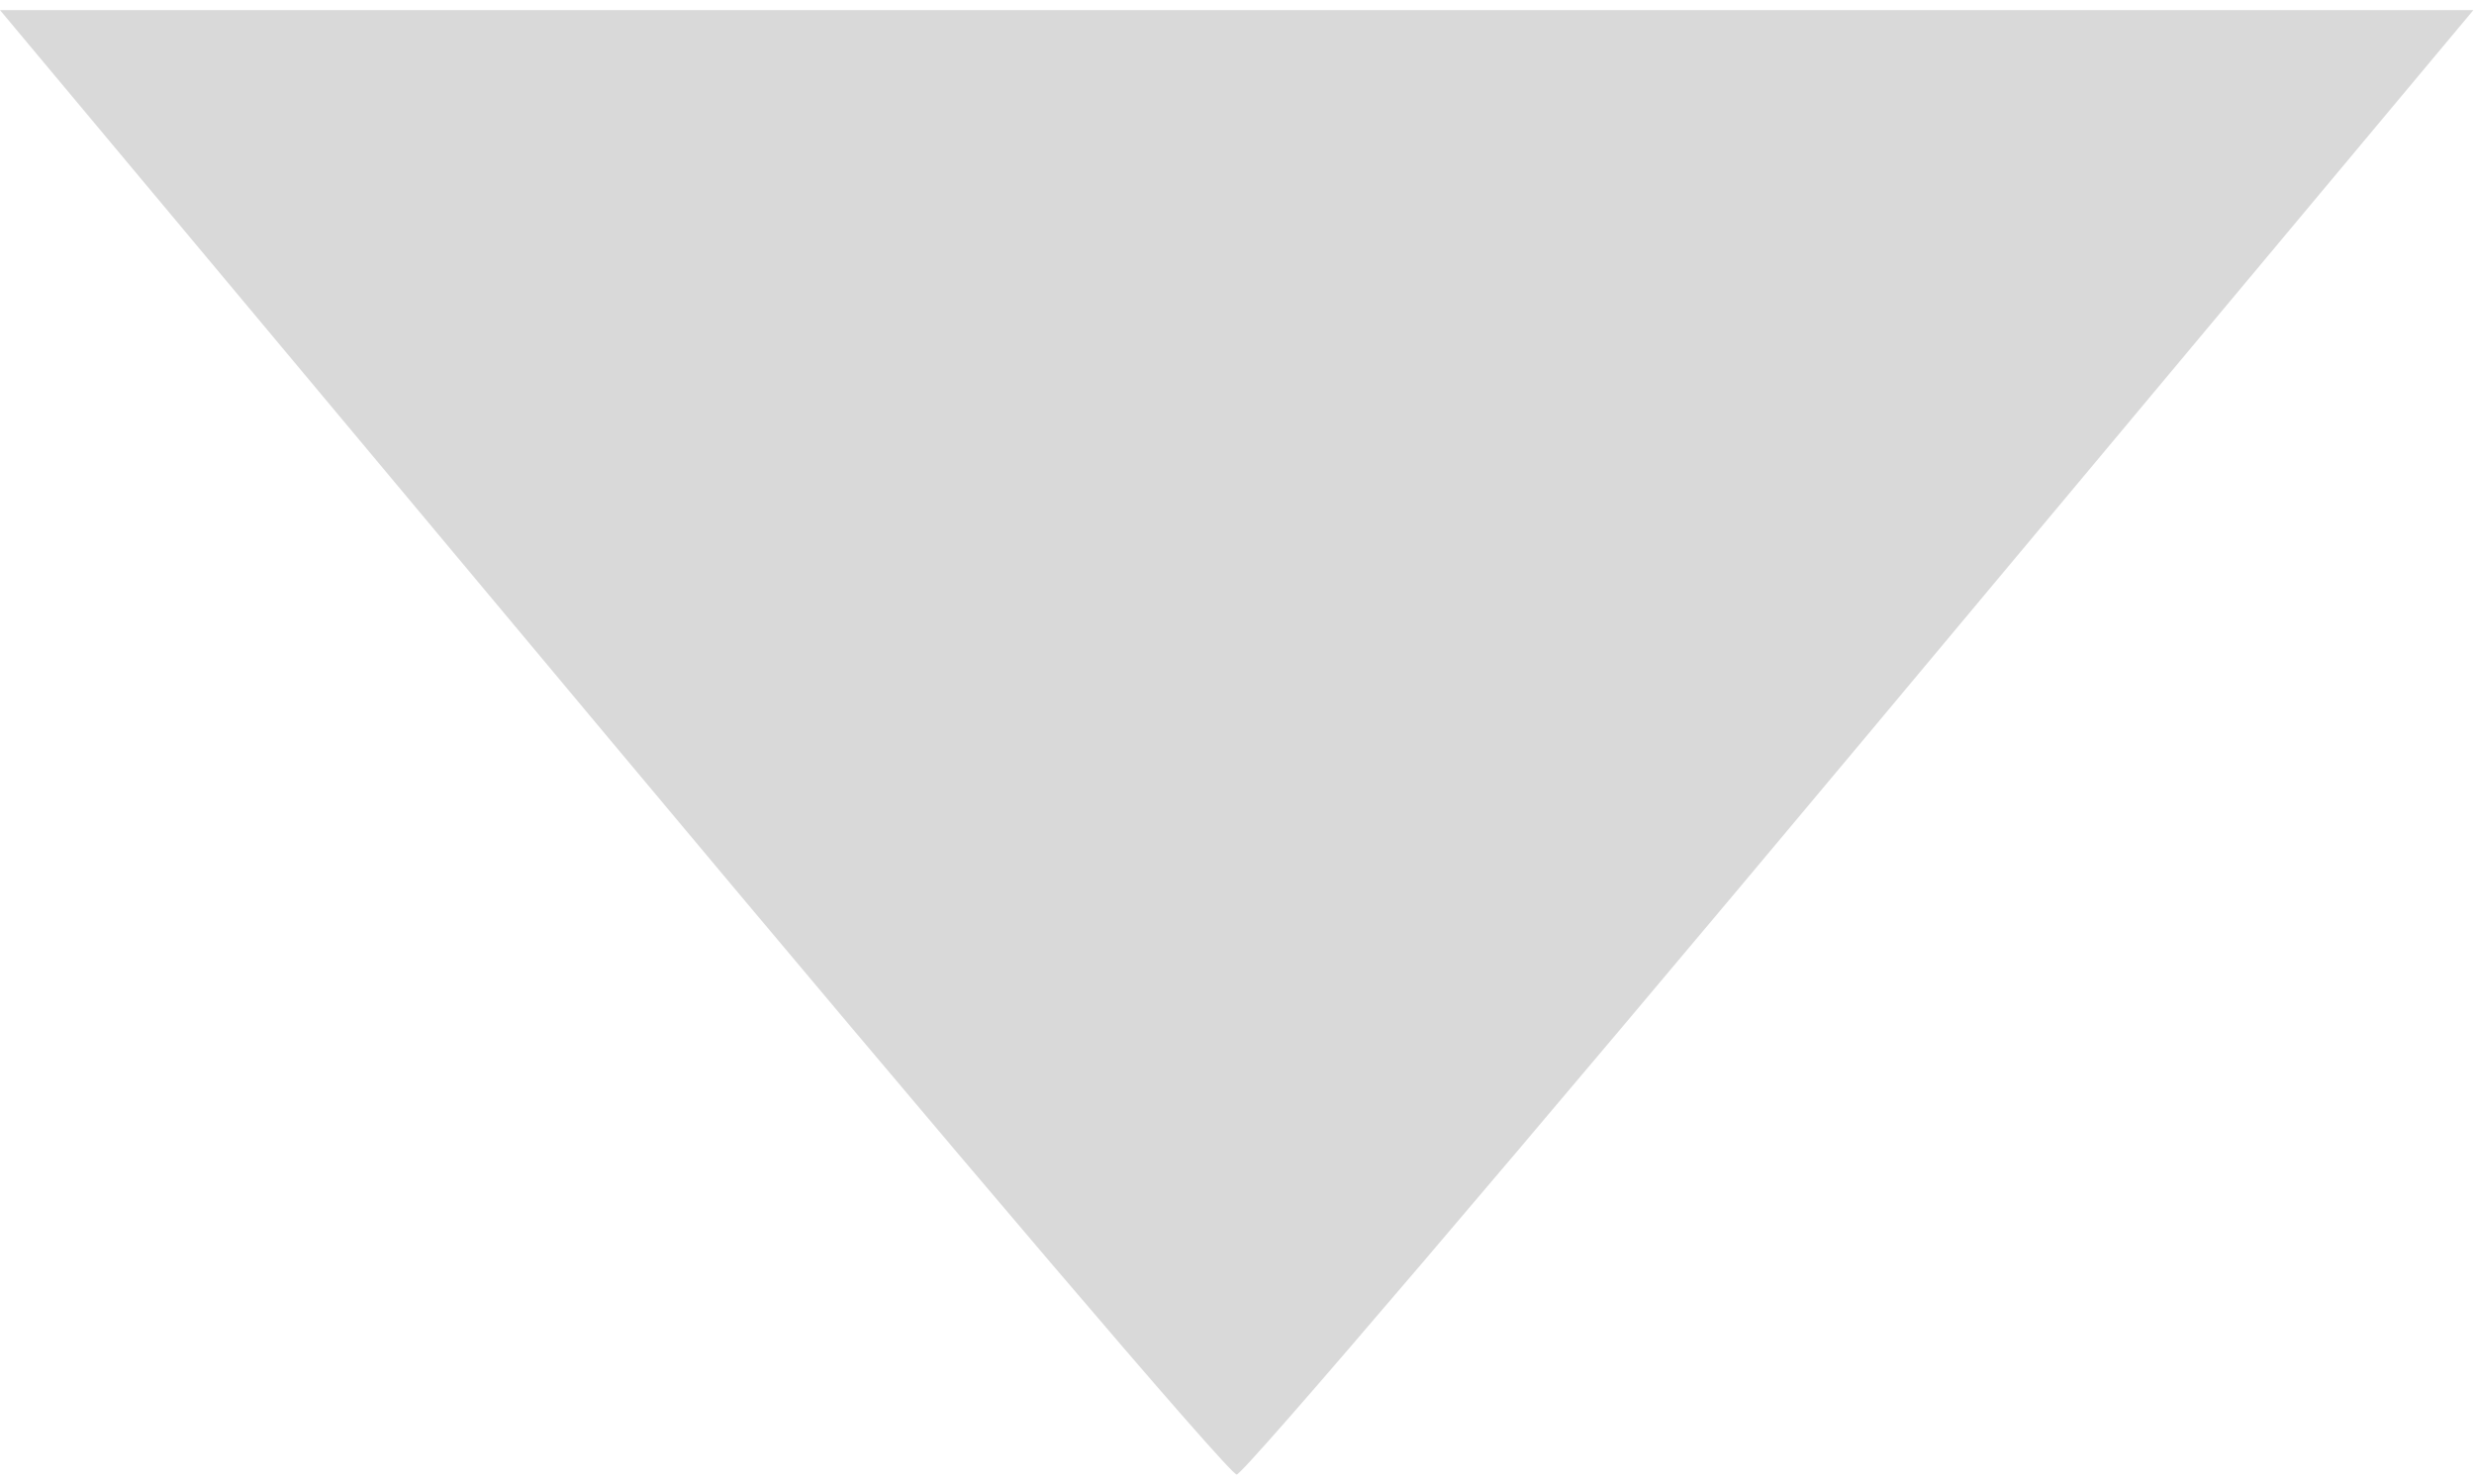 <?xml version="1.0" encoding="UTF-8" standalone="no"?>
<svg
   xmlns:dc="http://purl.org/dc/elements/1.1/"
   xmlns:cc="http://creativecommons.org/ns#"
   xmlns:rdf="http://www.w3.org/1999/02/22-rdf-syntax-ns#"
   xmlns:svg="http://www.w3.org/2000/svg"
   xmlns="http://www.w3.org/2000/svg"
   id="svg8"
   version="1.1"
   viewBox="0 0 3.969 2.381"
   height="9"
   width="15">
  <defs
     id="defs2" />
  <g
     transform="translate(-28.435,-45.796)"
     id="layer1">
    <path
       id="path3757"
       d="m 29.417,46.987 -0.982,-1.175 h 1.984 1.984 l -0.982,1.175 c -0.54,0.646 -0.991,1.175 -1.002,1.175 -0.012,0 -0.462,-0.529 -1.002,-1.175 z"
       style="fill:#d9d9d9;stroke-width:0.261" />
  </g>
</svg>
